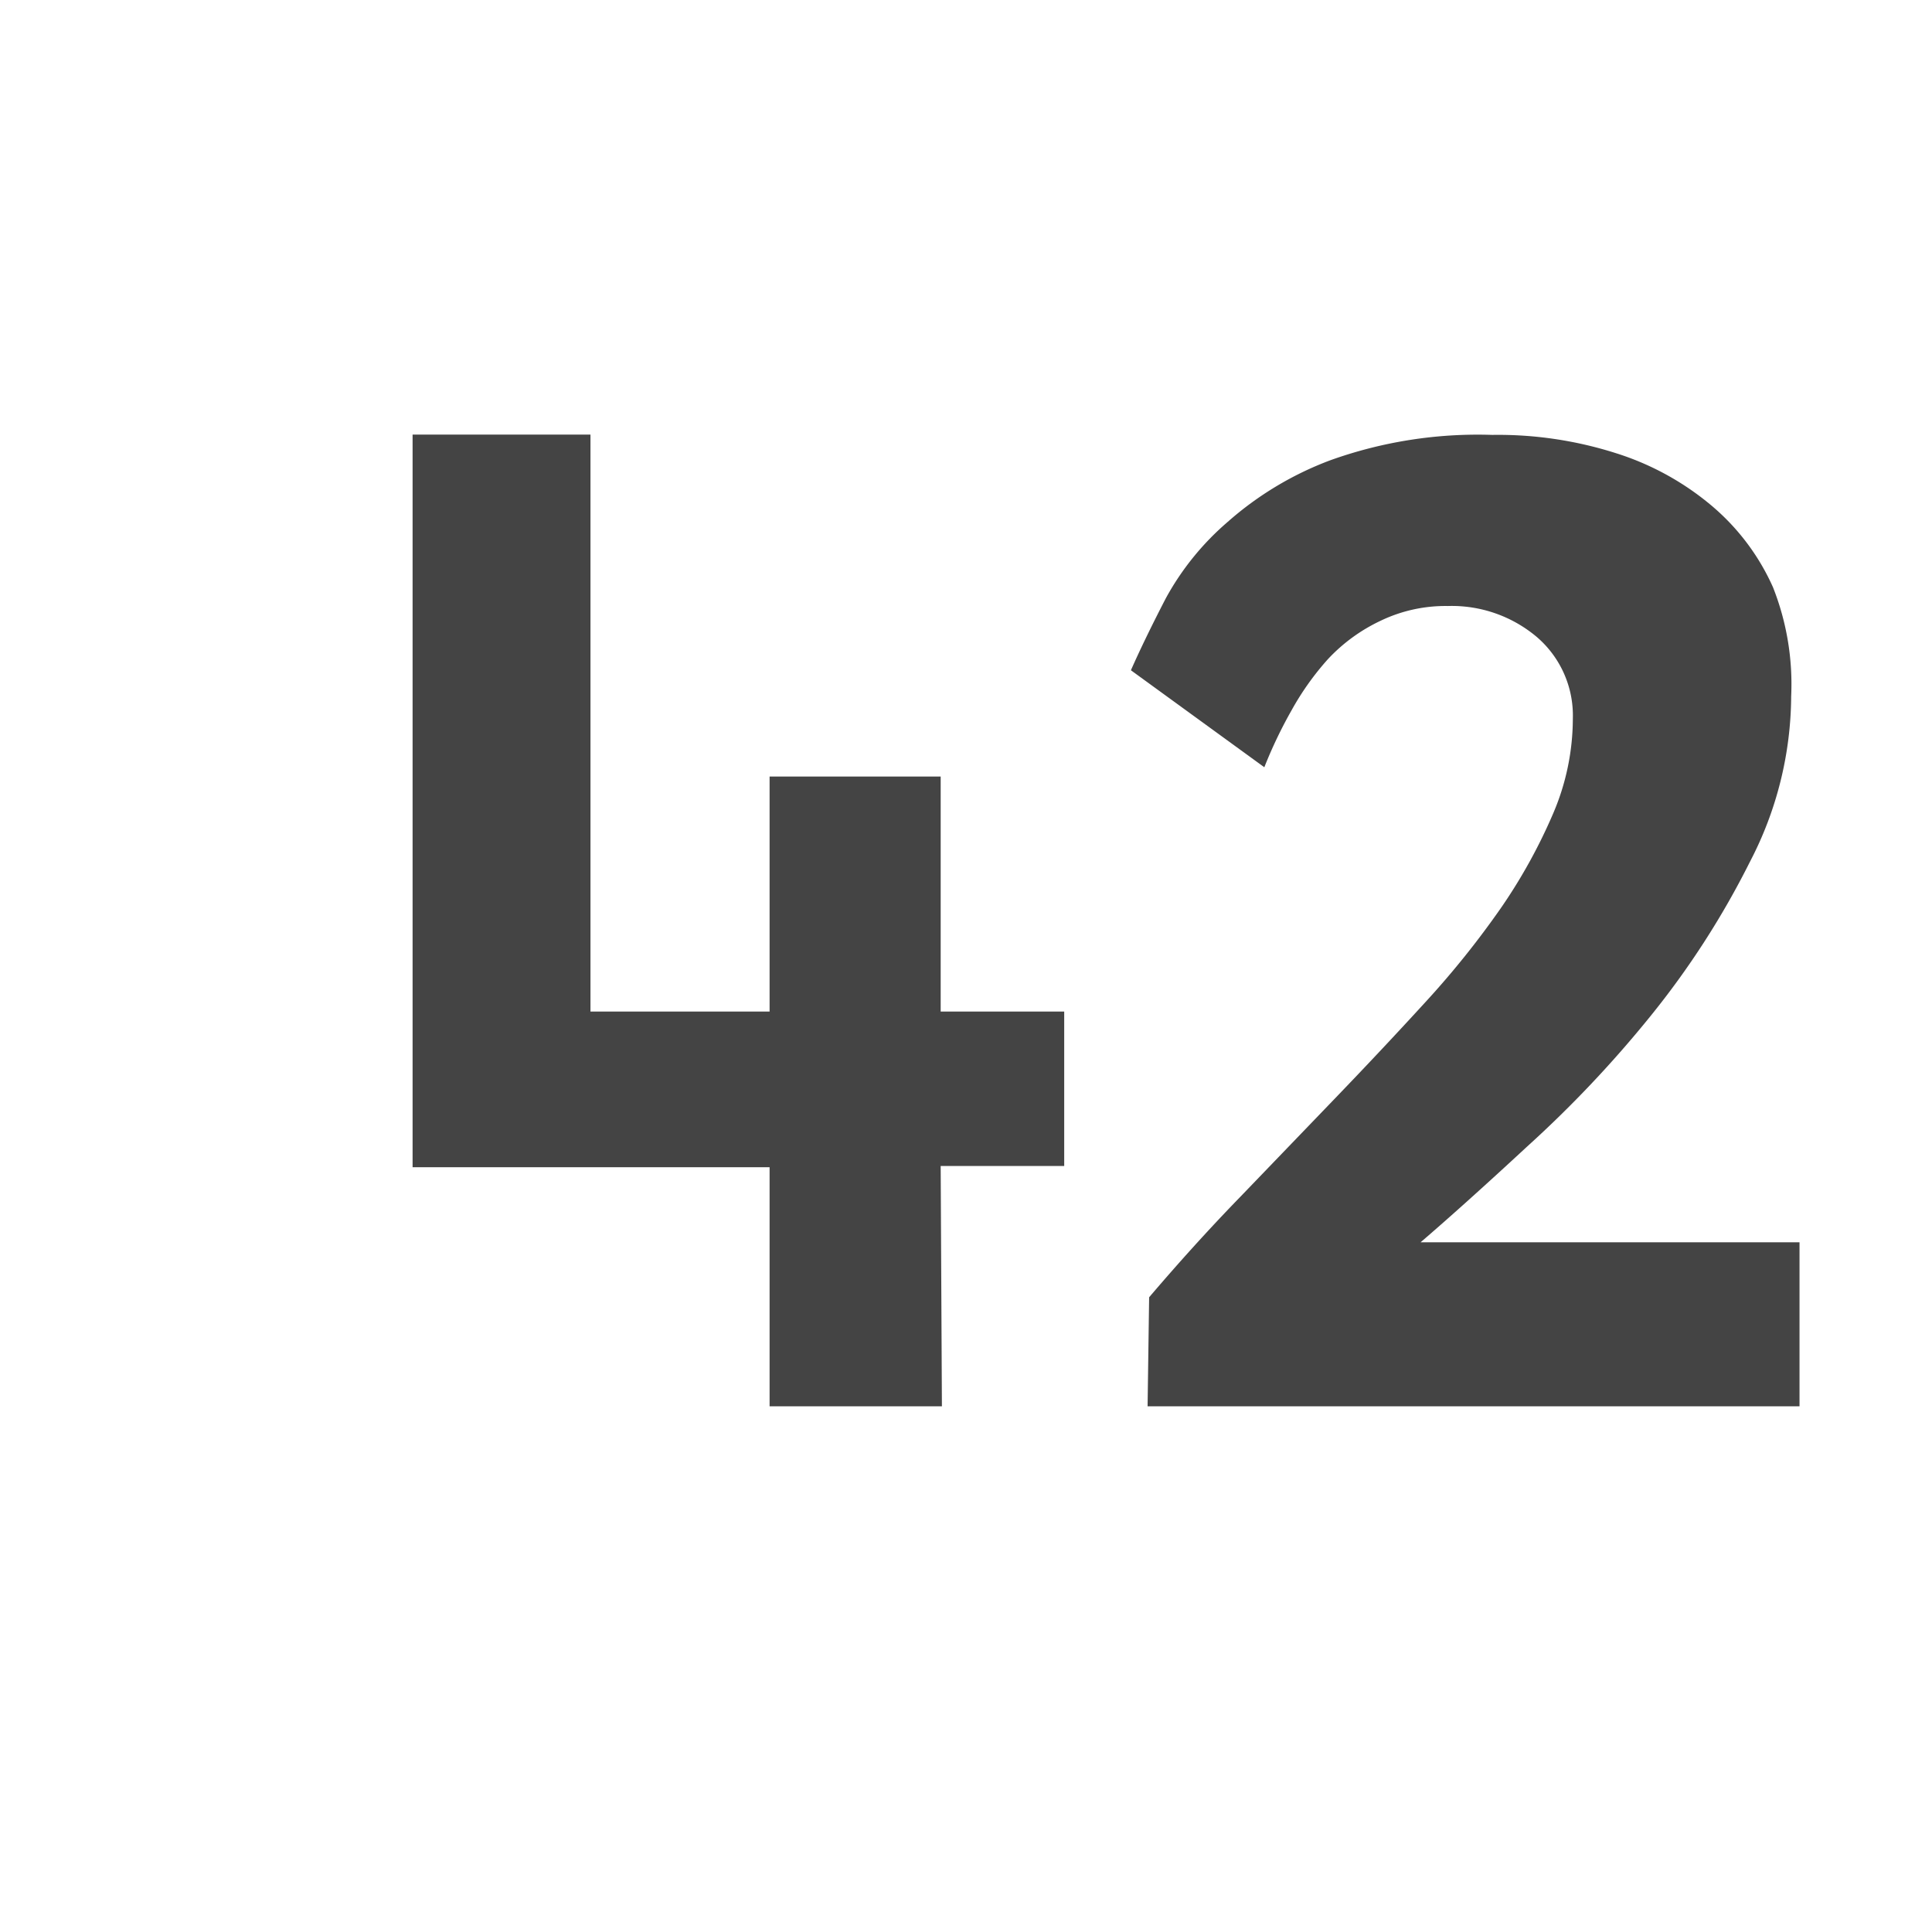 <svg id="Layer_1" data-name="Layer 1" xmlns="http://www.w3.org/2000/svg" viewBox="0 0 62.56 61.94"><defs><style>.cls-1{fill:#444;}</style></defs><path class="cls-1" d="M30.5,45.53H24.92V37.79H13.36V14.07h5.76V32.75h5.8V25.14h5.54v7.61h4v5h-4Z"/><path class="cls-1" d="M37.16,45.53,37.21,42c.93-1.09,1.91-2.18,2.95-3.25l3.08-3.2q1.53-1.59,2.92-3.11a29,29,0,0,0,2.46-3.07,17.54,17.54,0,0,0,1.68-3.05,7.82,7.82,0,0,0,.63-3.05,3.35,3.35,0,0,0-1.17-2.65,4.27,4.27,0,0,0-2.88-1,4.85,4.85,0,0,0-2.18.48A5.58,5.58,0,0,0,43,21.34,9,9,0,0,0,41.82,23a14.68,14.68,0,0,0-.88,1.84l-4.32-3.14c.3-.68.68-1.46,1.13-2.33a8.84,8.84,0,0,1,2-2.47,10.66,10.66,0,0,1,3.33-2,14.15,14.15,0,0,1,5.24-.82,12.57,12.57,0,0,1,4,.59,9,9,0,0,1,3.09,1.69,7.39,7.39,0,0,1,2,2.65A8.53,8.53,0,0,1,58,22.54a11.7,11.7,0,0,1-1.33,5.35,27.49,27.49,0,0,1-3.22,5,37.41,37.41,0,0,1-4,4.23Q47.42,39,46,40.22H58.27v5.31Z"/></svg>